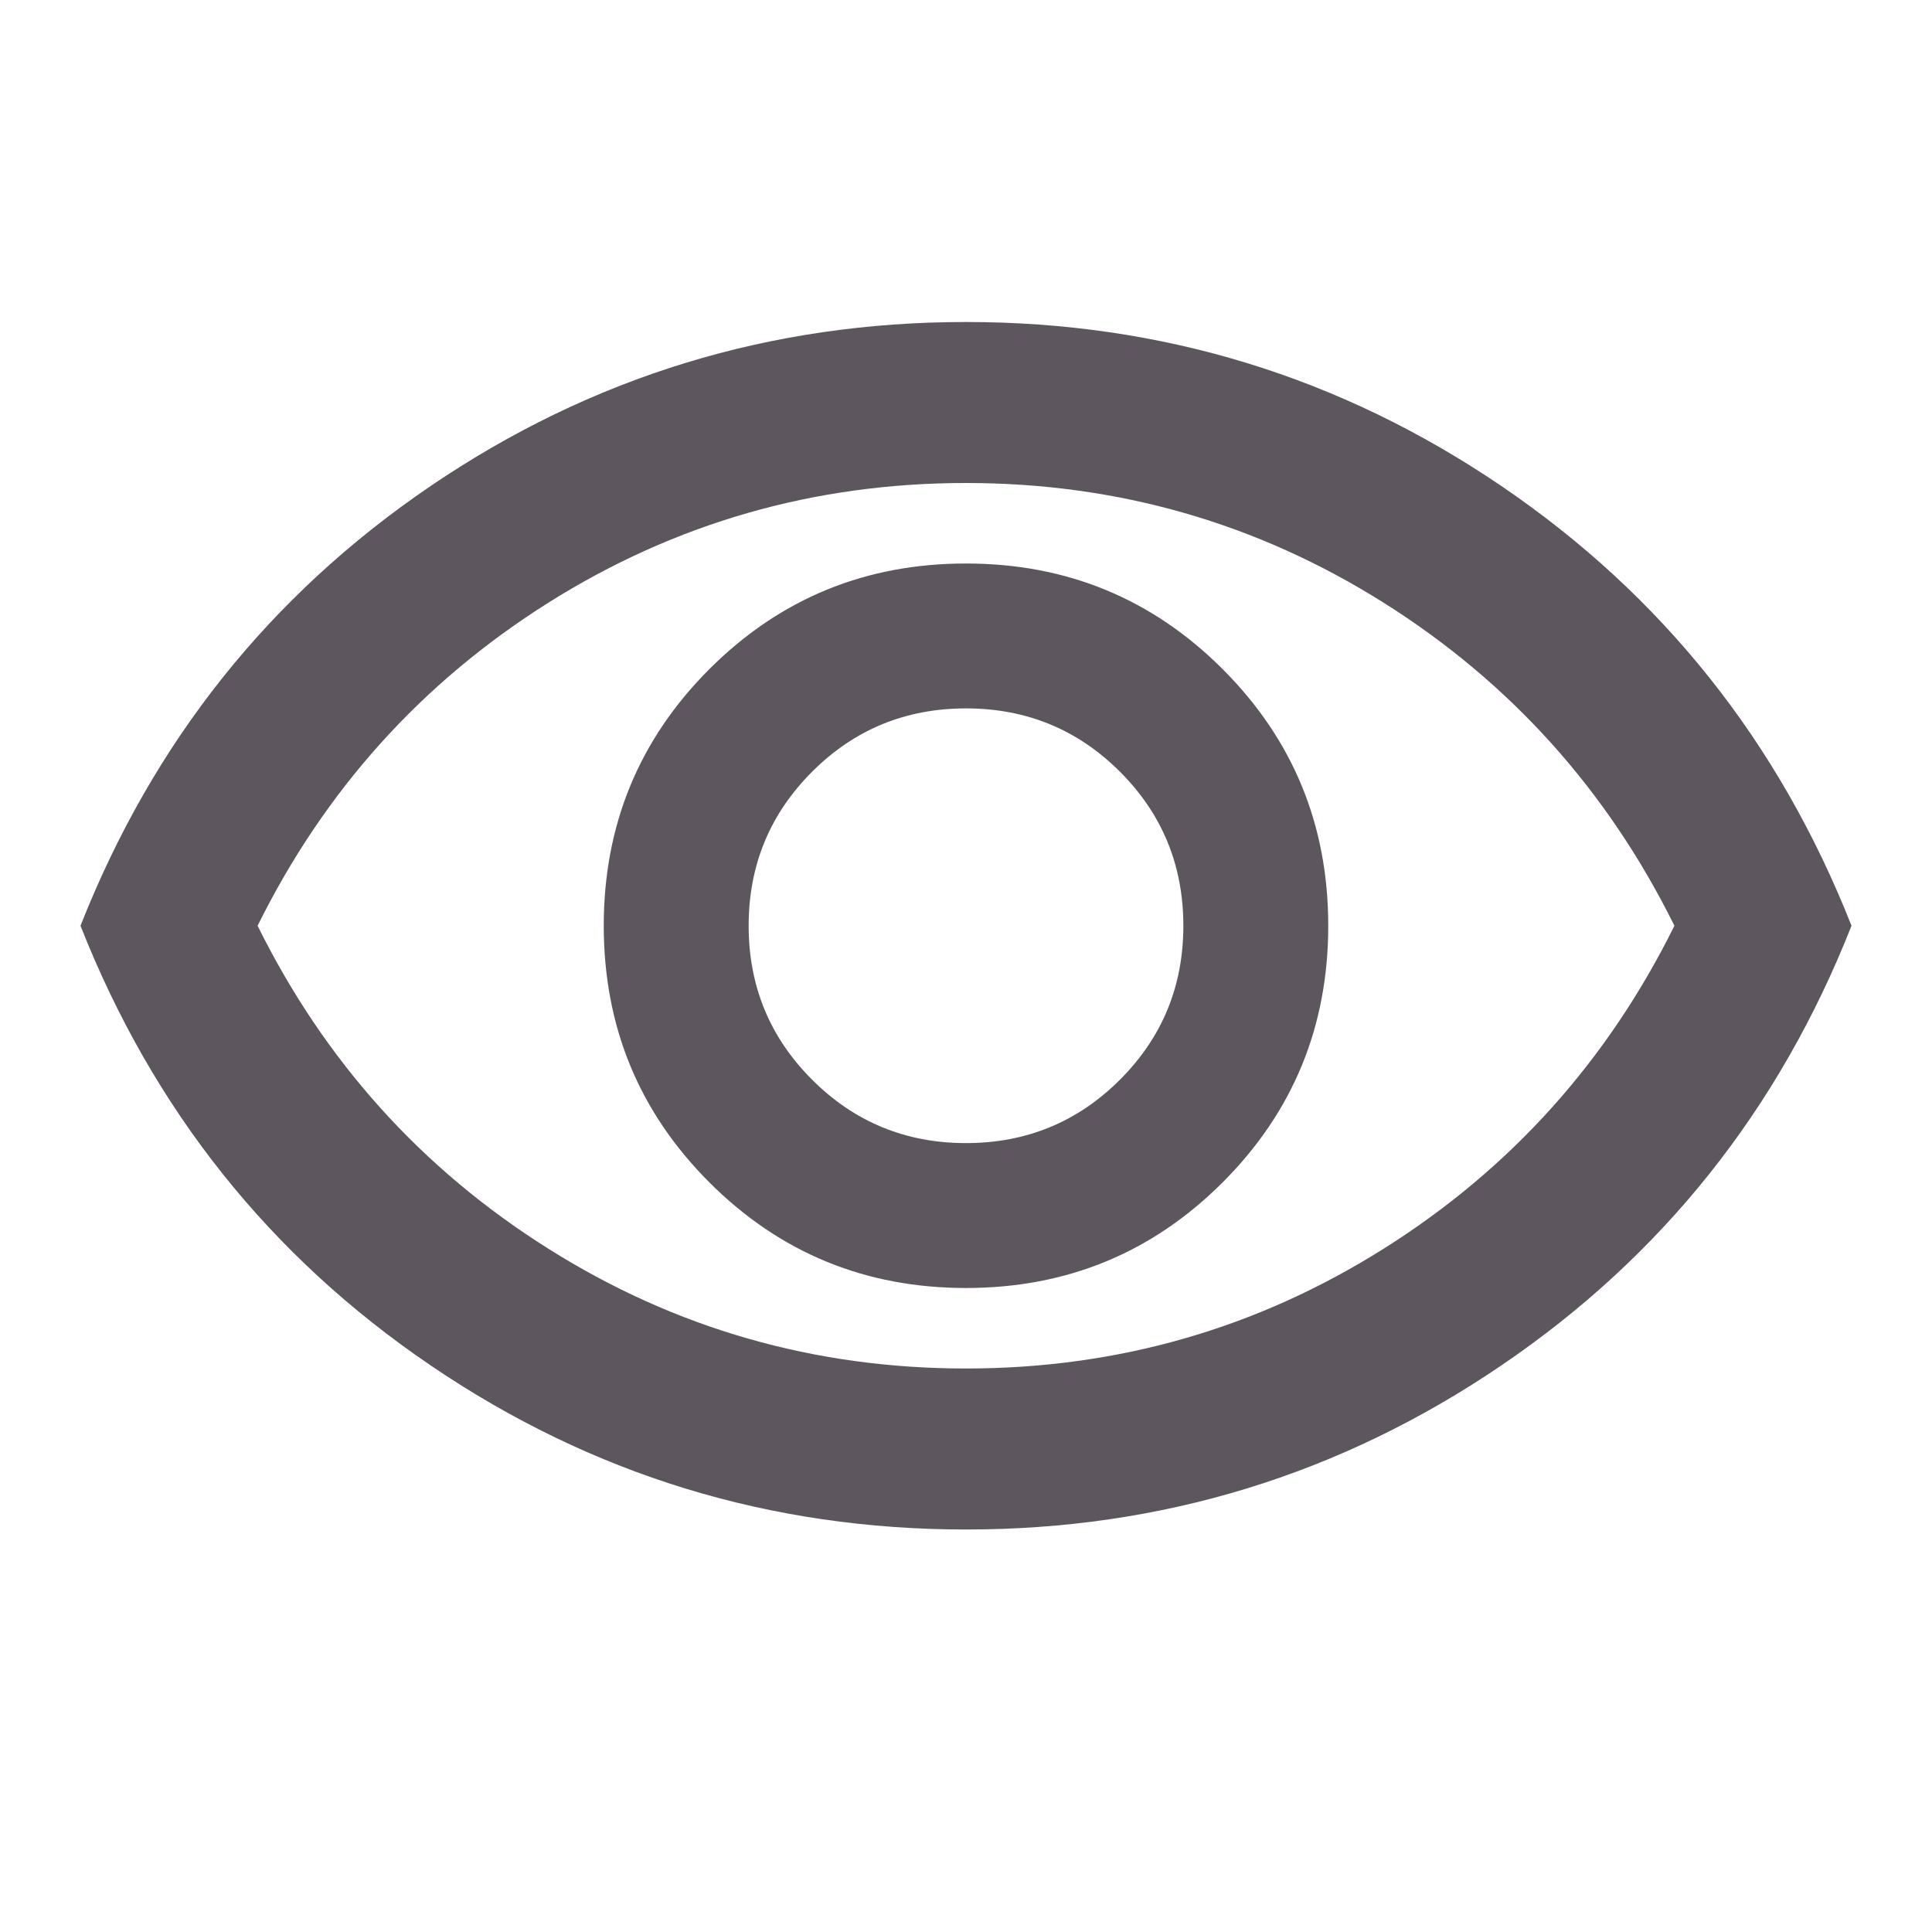 <svg width="24" height="24" viewBox="0 0 24 24" fill="none" xmlns="http://www.w3.org/2000/svg">
<g clip-path="url(#clip0_325_193)">
<mask id="mask0_325_193" style="mask-type:alpha" maskUnits="userSpaceOnUse" x="0" y="0" width="24" height="24">
<path d="M24 0H0V24H24V0Z" fill="#D9D9D9"/>
</mask>
<g mask="url(#mask0_325_193)">
<path d="M12 16C13.25 16 14.313 15.563 15.188 14.688C16.063 13.813 16.5 12.75 16.5 11.5C16.5 10.25 16.063 9.187 15.188 8.312C14.313 7.437 13.25 7 12 7C10.75 7 9.687 7.437 8.812 8.312C7.937 9.187 7.5 10.25 7.5 11.5C7.5 12.75 7.937 13.813 8.812 14.688C9.687 15.563 10.75 16 12 16ZM12 14.2C11.25 14.2 10.613 13.937 10.088 13.412C9.563 12.887 9.3 12.25 9.3 11.5C9.3 10.75 9.563 10.112 10.088 9.587C10.613 9.062 11.25 8.8 12 8.8C12.75 8.8 13.388 9.062 13.913 9.587C14.438 10.112 14.7 10.75 14.7 11.5C14.7 12.25 14.438 12.887 13.913 13.412C13.388 13.937 12.75 14.2 12 14.2ZM12 19C9.567 19 7.35 18.321 5.35 16.962C3.35 15.604 1.9 13.783 1 11.5C1.9 9.217 3.35 7.396 5.35 6.037C7.35 4.679 9.567 4 12 4C14.433 4 16.65 4.679 18.65 6.037C20.65 7.396 22.1 9.217 23 11.5C22.1 13.783 20.65 15.604 18.65 16.962C16.65 18.321 14.433 19 12 19ZM12 17C13.883 17 15.613 16.504 17.188 15.512C18.763 14.521 19.967 13.183 20.8 11.5C19.967 9.817 18.763 8.479 17.188 7.487C15.613 6.496 13.883 6 12 6C10.117 6 8.387 6.496 6.812 7.487C5.237 8.479 4.033 9.817 3.2 11.5C4.033 13.183 5.237 14.521 6.812 15.512C8.387 16.504 10.117 17 12 17Z" fill="#5D565E"/>
</g>
</g>
<defs>
<clipPath id="clip0_325_193">
<rect width="24" height="24" fill="white"/>
</clipPath>
</defs>
</svg>
